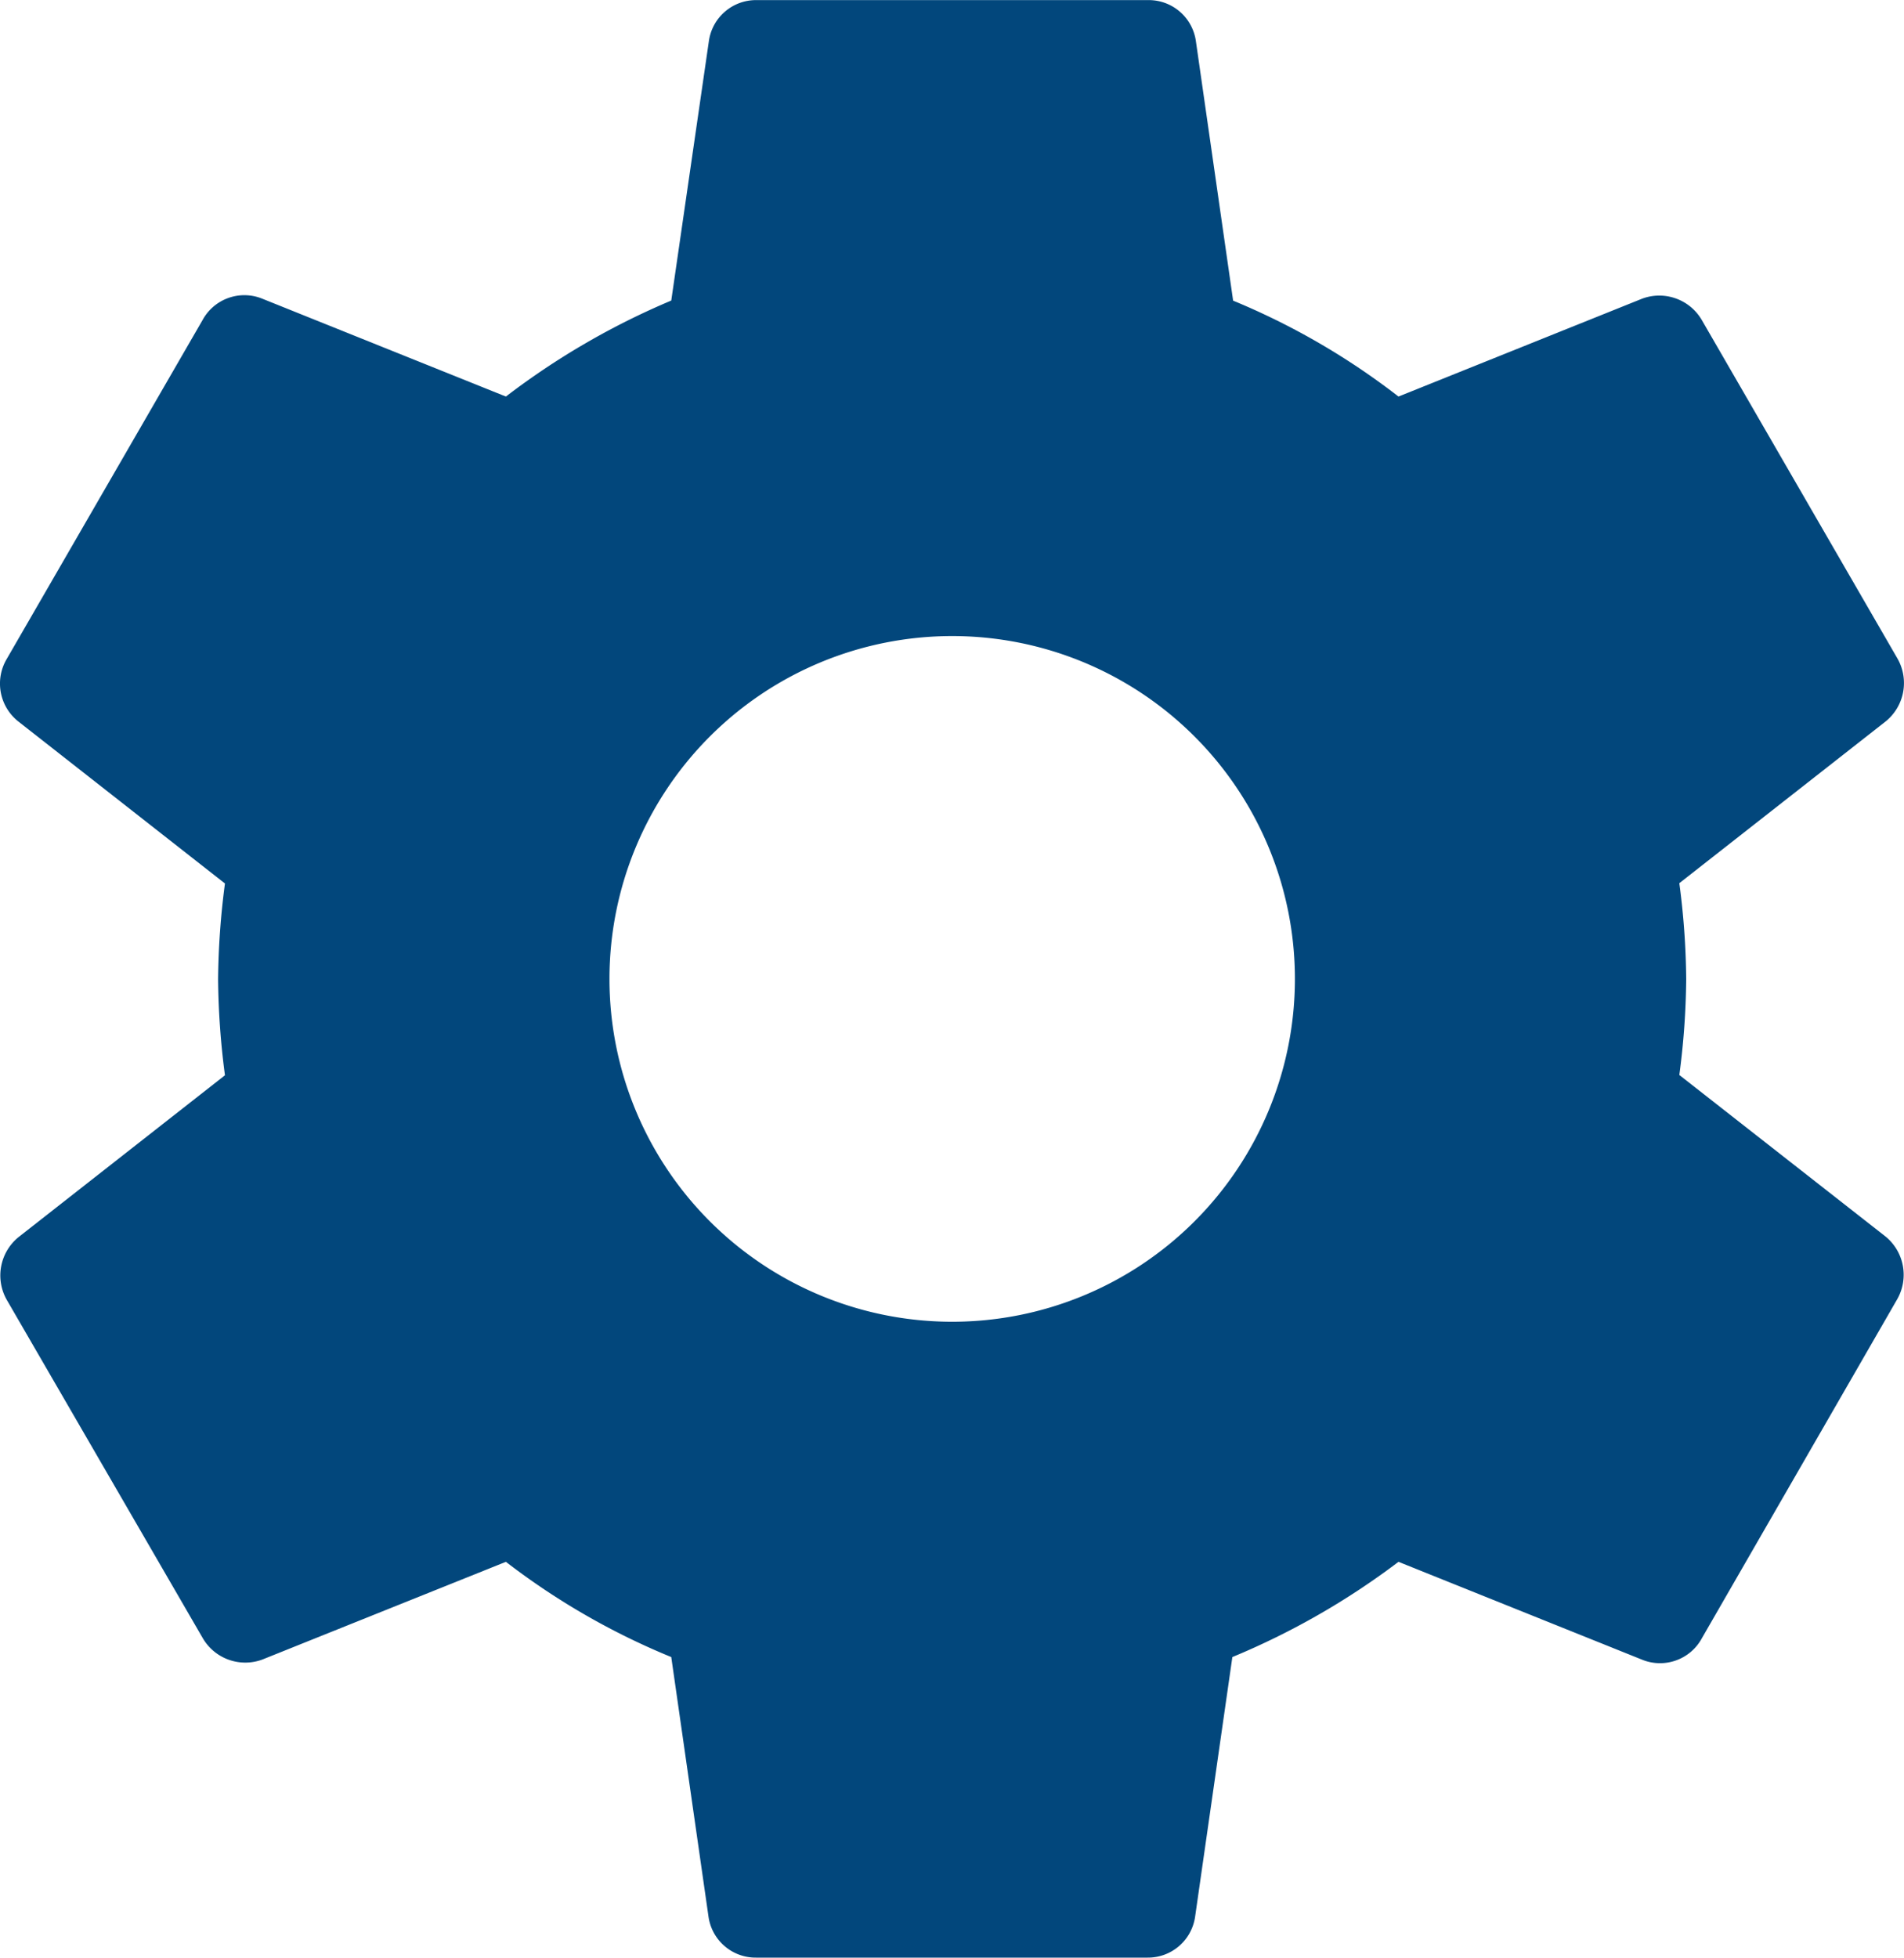 <svg xmlns="http://www.w3.org/2000/svg" viewBox="-3999 6349 20 20.561">
  <defs>
    <style>
      .cls-1 {
        fill: #02477c;
      }
    </style>
  </defs>
  <path id="ic_settings_24px" class="cls-1" d="M19.911,13.288a8.012,8.012,0,0,0,.072-1.007,8.012,8.012,0,0,0-.072-1.007l2.169-1.7a.519.519,0,0,0,.123-.658L20.148,5.362a.517.517,0,0,0-.627-.226l-2.56,1.028a7.511,7.511,0,0,0-1.737-1.007l-.391-2.724a.5.5,0,0,0-.5-.432H10.217a.5.5,0,0,0-.5.432L9.322,5.156A7.9,7.9,0,0,0,7.585,6.164L5.025,5.136a.5.5,0,0,0-.627.226L2.342,8.919a.507.507,0,0,0,.123.658l2.169,1.7a8.153,8.153,0,0,0-.072,1.007,8.153,8.153,0,0,0,.072,1.007l-2.169,1.7a.519.519,0,0,0-.123.658L4.4,19.2a.517.517,0,0,0,.627.226L7.585,18.4A7.511,7.511,0,0,0,9.322,19.4l.391,2.724a.5.5,0,0,0,.5.432h4.112a.5.5,0,0,0,.5-.432l.391-2.724A7.9,7.9,0,0,0,16.961,18.4l2.56,1.028a.5.5,0,0,0,.627-.226L22.2,15.642a.519.519,0,0,0-.123-.658Zm-7.638,2.591a3.6,3.6,0,1,1,3.6-3.6A3.6,3.6,0,0,1,12.273,15.879Z" transform="translate(-4001.271 6347)"/>
</svg>
